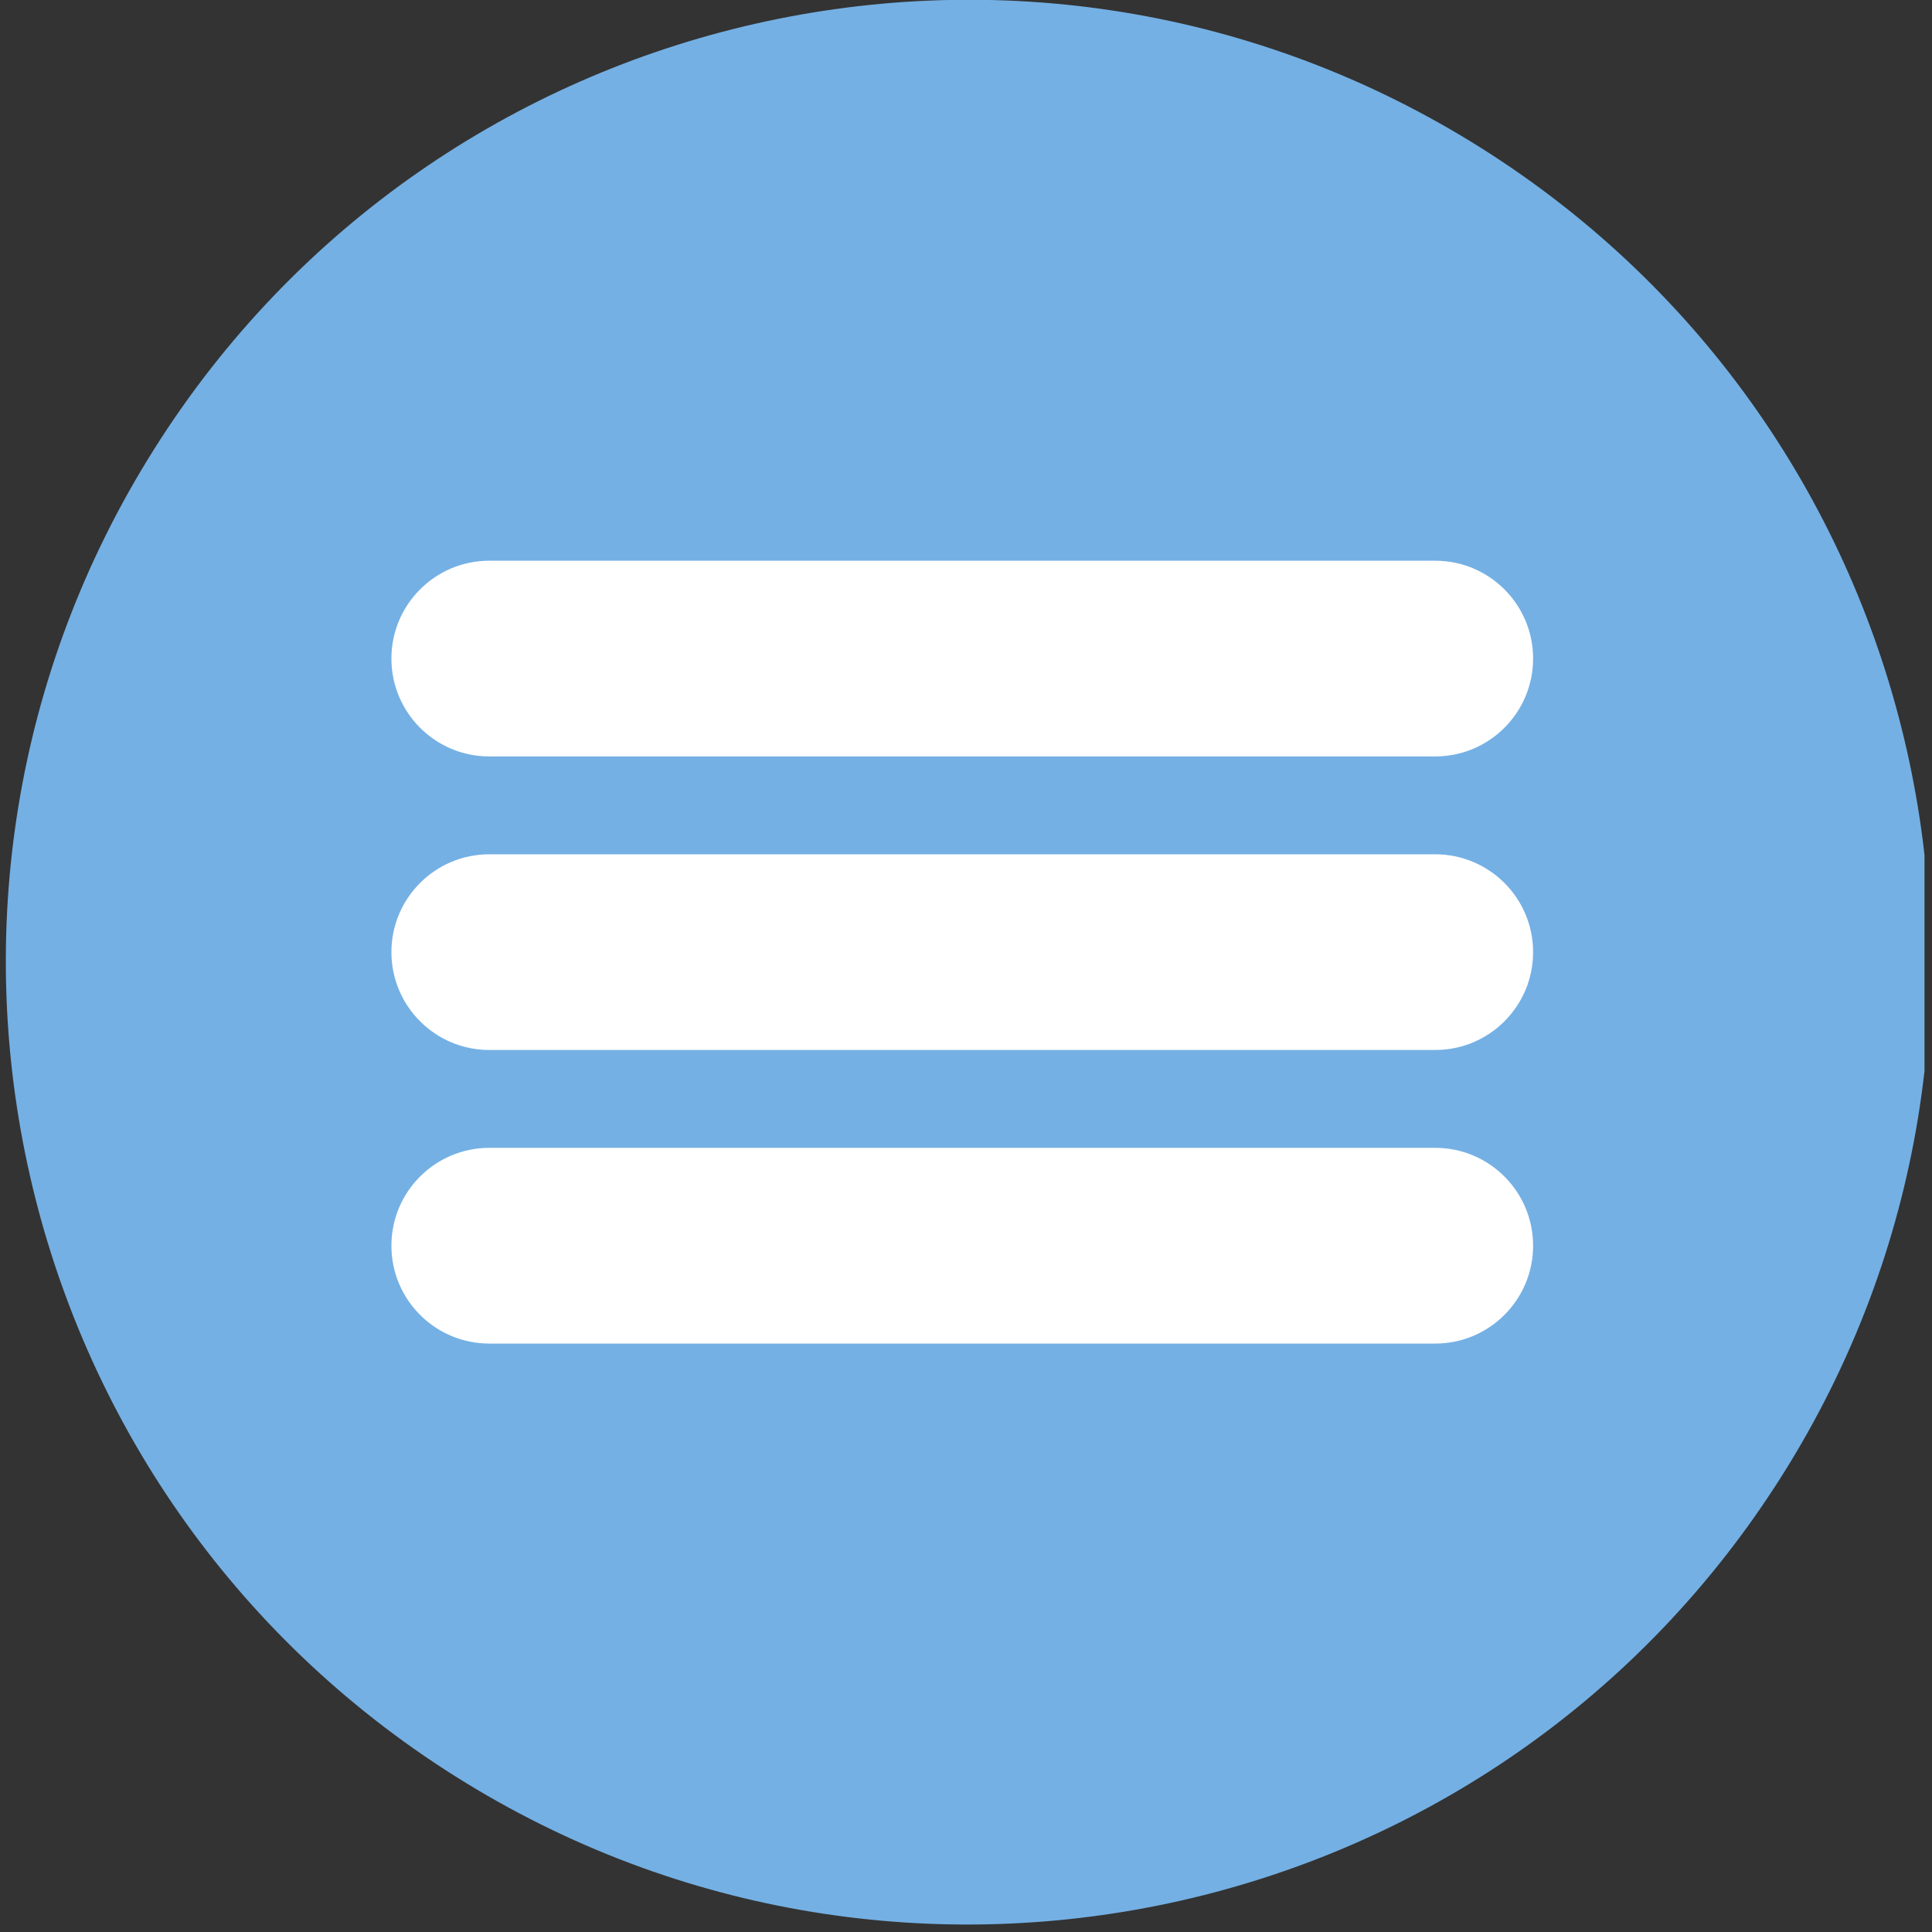 <svg width="49" height="49" viewBox="0 0 49 49" fill="none" xmlns="http://www.w3.org/2000/svg">
<rect x="0" y="0" width="49" height="49" fill="#333333" stroke="none"/>
<g clip-path="url(#clip0_1_5991)">
<path d="M45.207 37.407C52.39 26.002 48.966 10.933 37.561 3.751C26.155 -3.431 11.087 -0.008 3.905 11.398C-3.278 22.803 0.146 37.871 11.551 45.054C22.957 52.236 38.025 48.813 45.207 37.407Z" fill="#74B0E4"/>
<path d="M9.927 16.703C9.927 15.332 11.039 14.221 12.409 14.221H36.401C37.771 14.221 38.883 15.332 38.883 16.703C38.883 18.074 37.771 19.185 36.401 19.185H12.409C11.039 19.185 9.927 18.074 9.927 16.703Z" fill="white"/>
<path d="M9.927 24.148C9.927 22.778 11.039 21.667 12.409 21.667H36.401C37.771 21.667 38.883 22.778 38.883 24.148C38.883 25.519 37.771 26.63 36.401 26.63H12.409C11.039 26.63 9.927 25.519 9.927 24.148Z" fill="white"/>
<path d="M9.927 31.594C9.927 30.223 11.039 29.112 12.409 29.112H36.401C37.771 29.112 38.883 30.223 38.883 31.594C38.883 32.965 37.771 34.076 36.401 34.076H12.409C11.039 34.076 9.927 32.965 9.927 31.594Z" fill="white"/>
</g>
<defs>
<clipPath id="clip0_1_5991">
<rect width="48.81" height="48.81" fill="white"/>
</clipPath>
</defs>
</svg>
